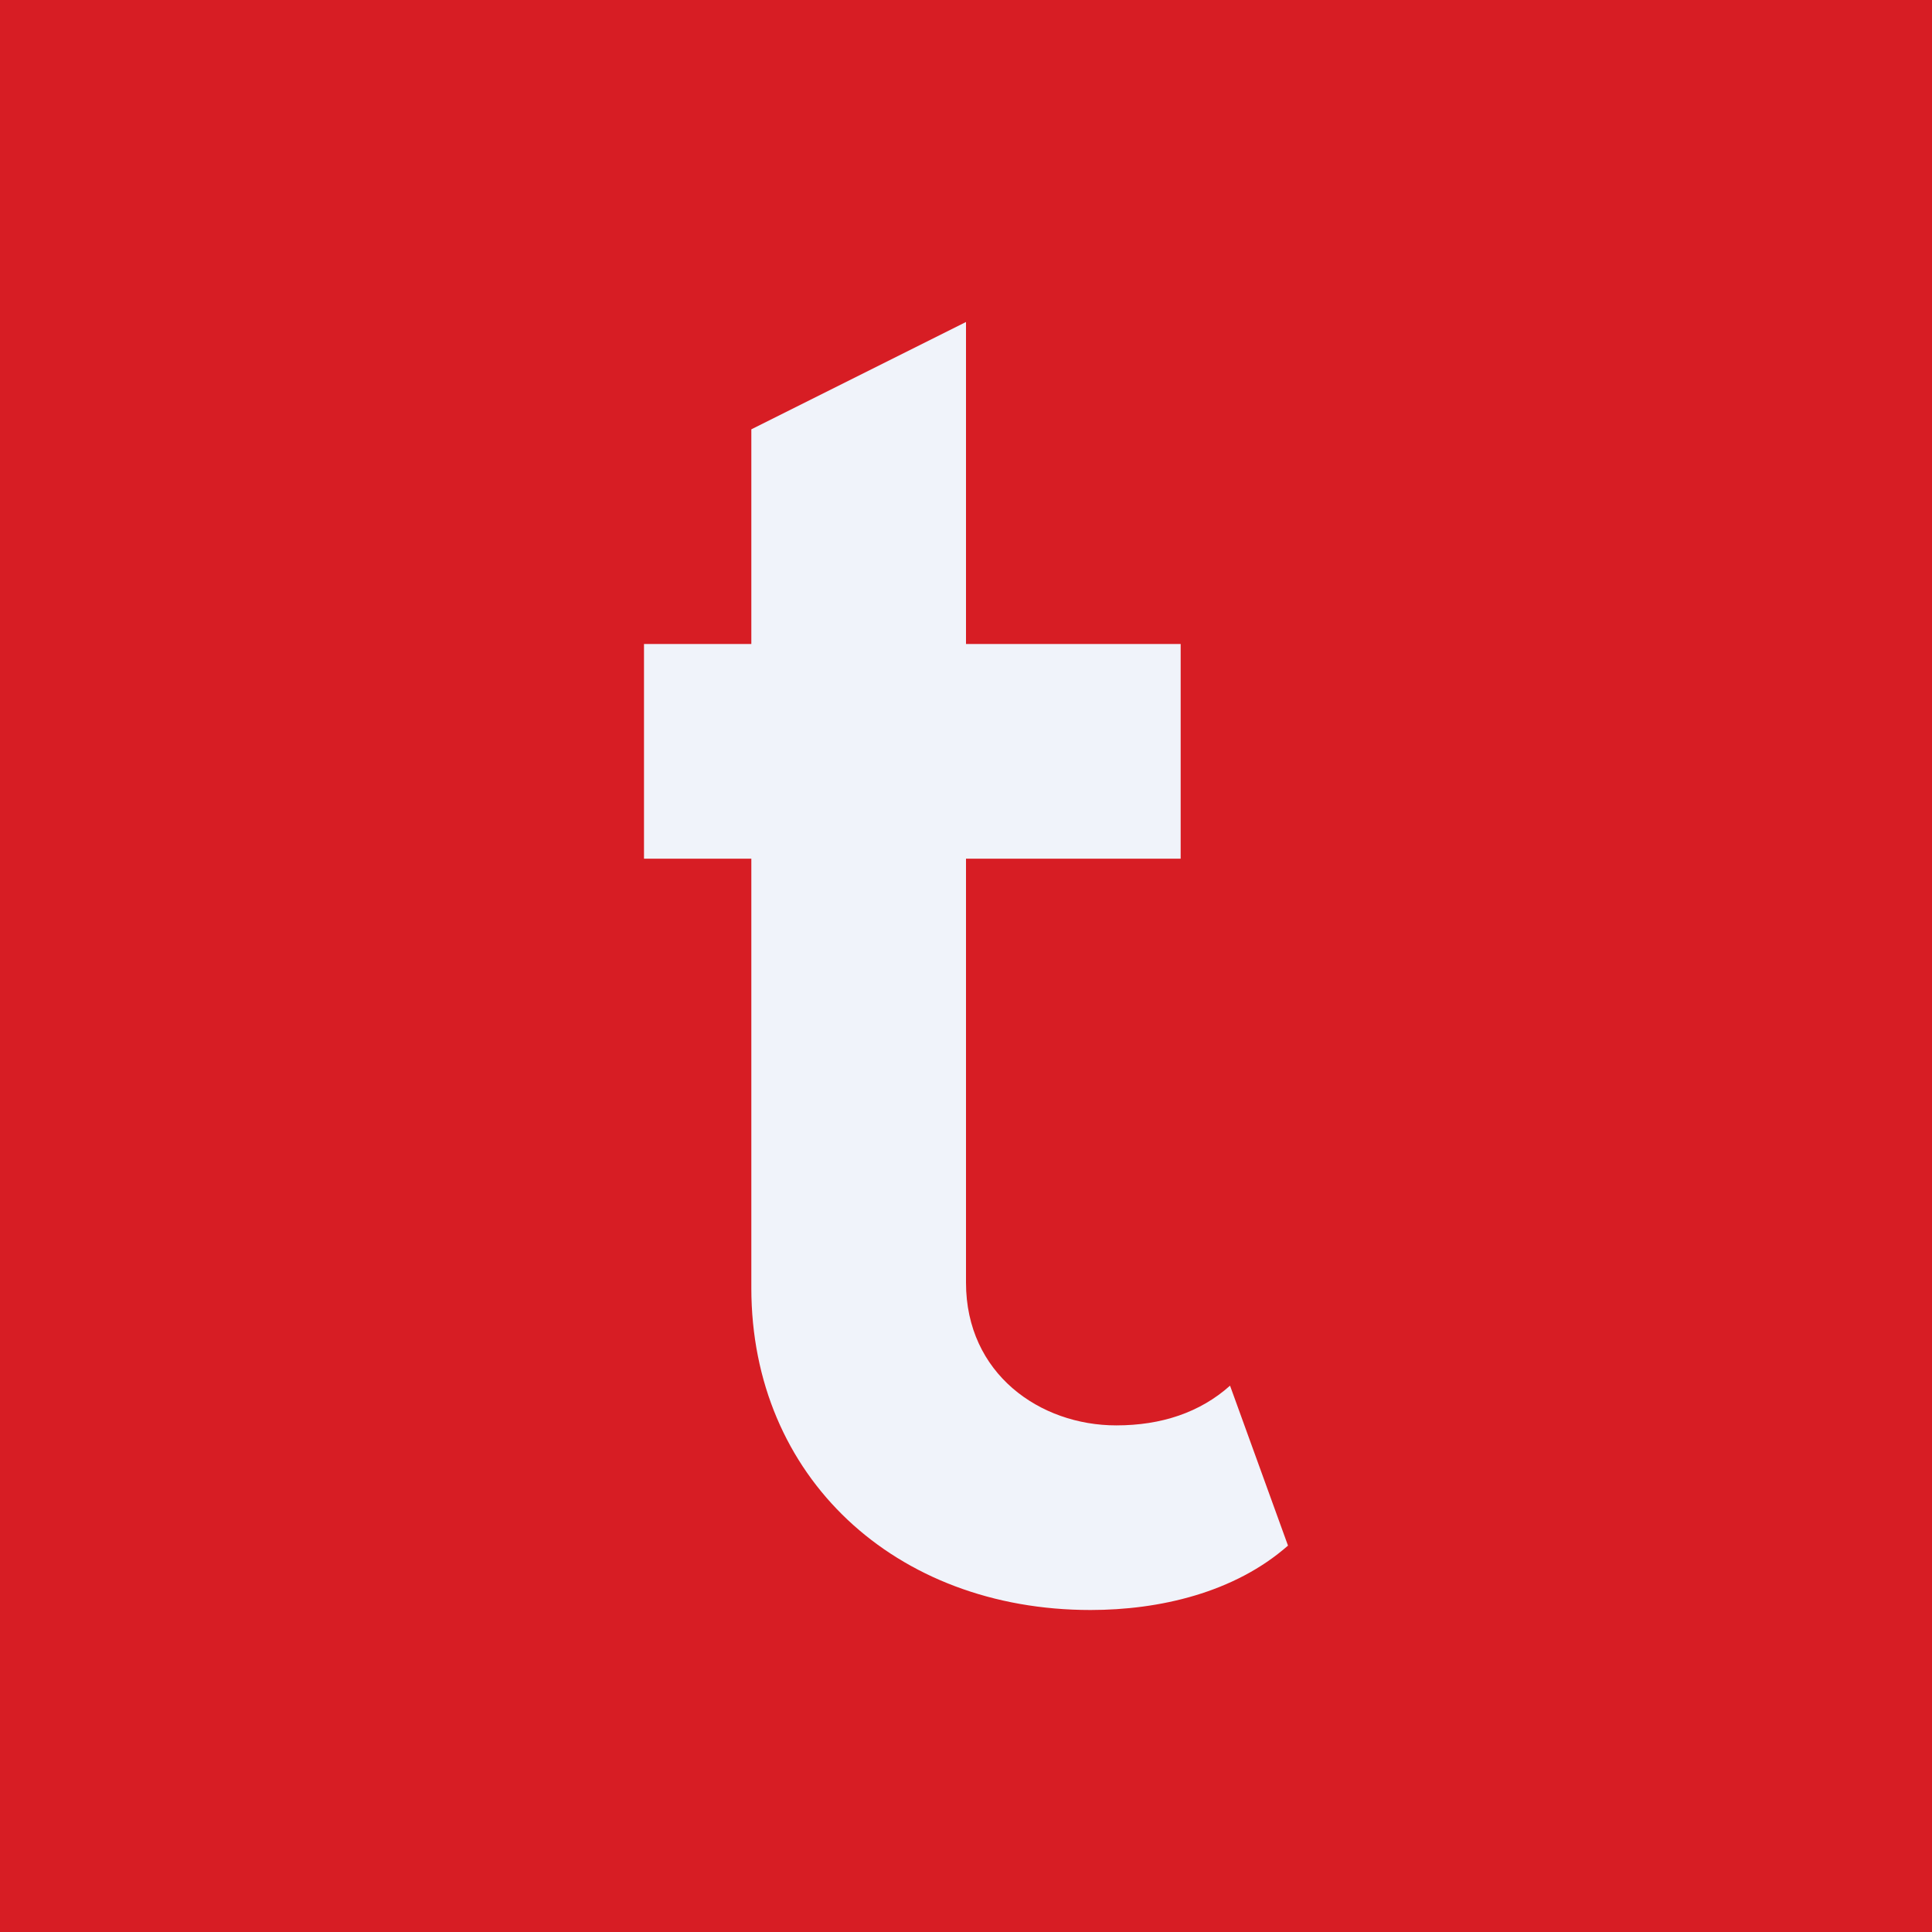 <!-- by TradingView --><svg width="18" height="18" viewBox="0 0 18 18" xmlns="http://www.w3.org/2000/svg"><path fill="#D71D24" d="M0 0h18v18H0z"/><path d="M10.16 15C8.34 15 7 13.76 7 12V4l2-1v8.95c0 .85.69 1.33 1.4 1.33.42 0 .78-.12 1.06-.37L12 14.4c-.5.44-1.2.6-1.84.6ZM6 8V6h5v2H6Z" fill="#F0F3FA"/></svg>